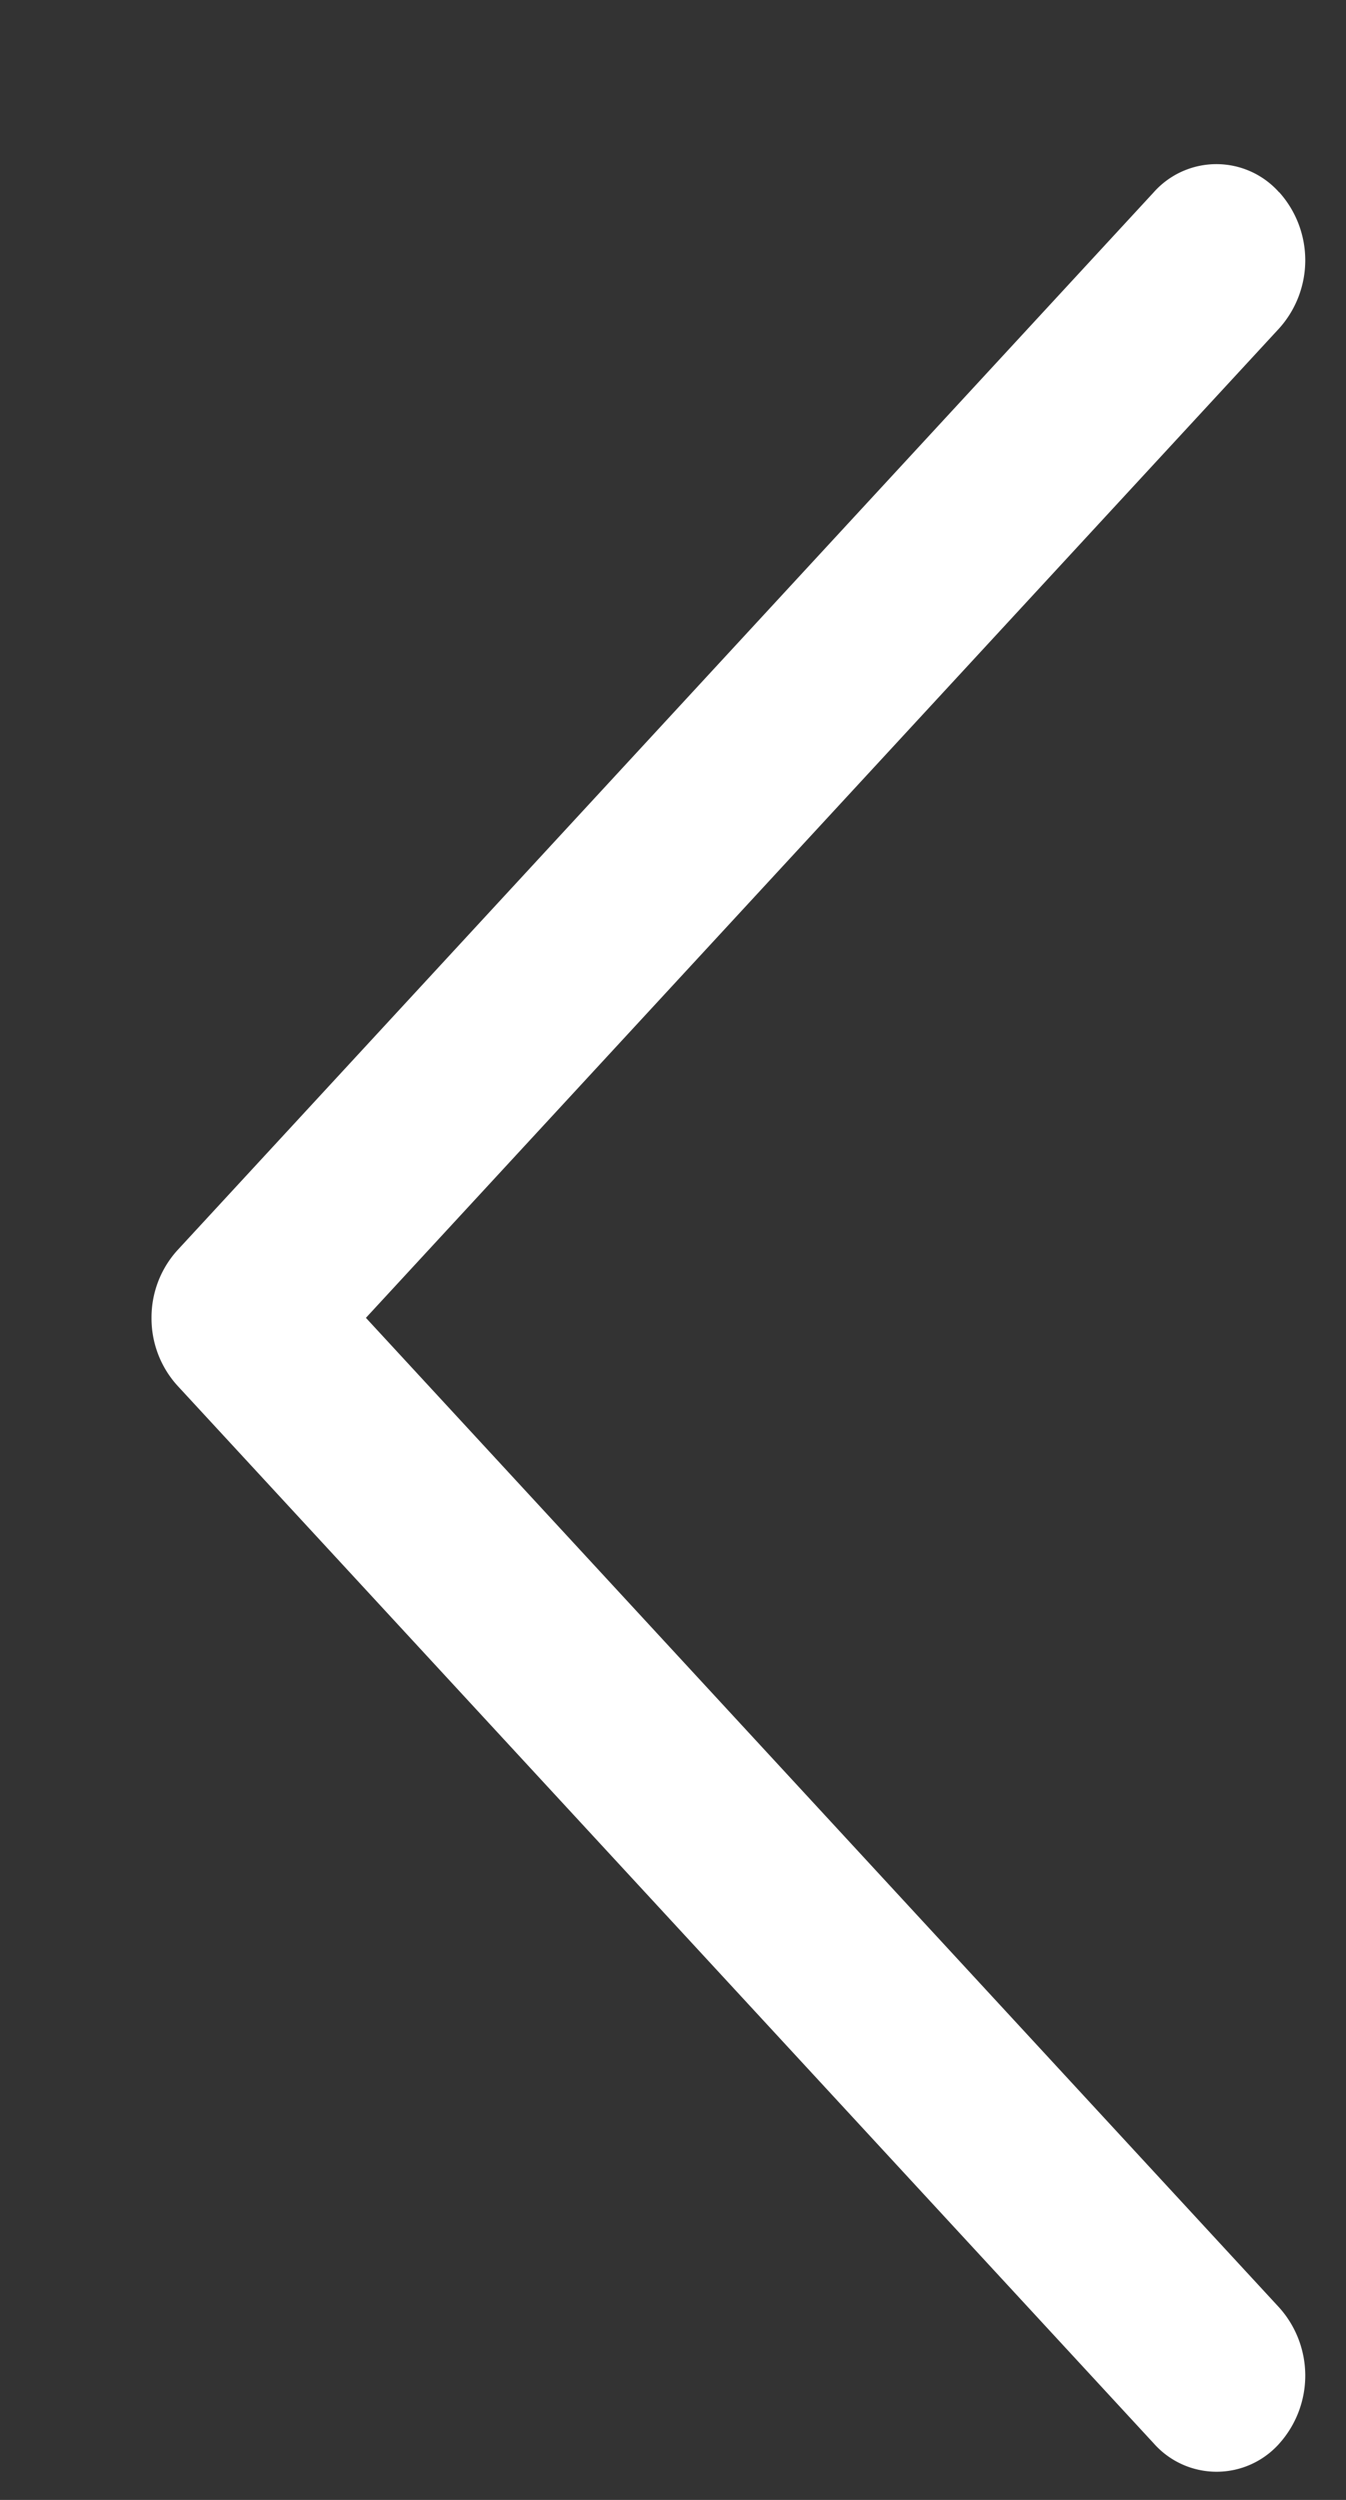<svg width="7" height="13" fill="none" xmlns="http://www.w3.org/2000/svg"><rect width="100%" height="100%" fill="#333333" stroke="none"/><path d="M6.653 1a.53.53 0 010 .707l-4.75 5.146L6.653 12a.53.53 0 010 .707.436.436 0 01-.652 0l-5.077-5.5a.52.52 0 01-.136-.354.52.52 0 01.136-.353L6 1a.436.436 0 01.652 0z" fill="#fff"/></svg>